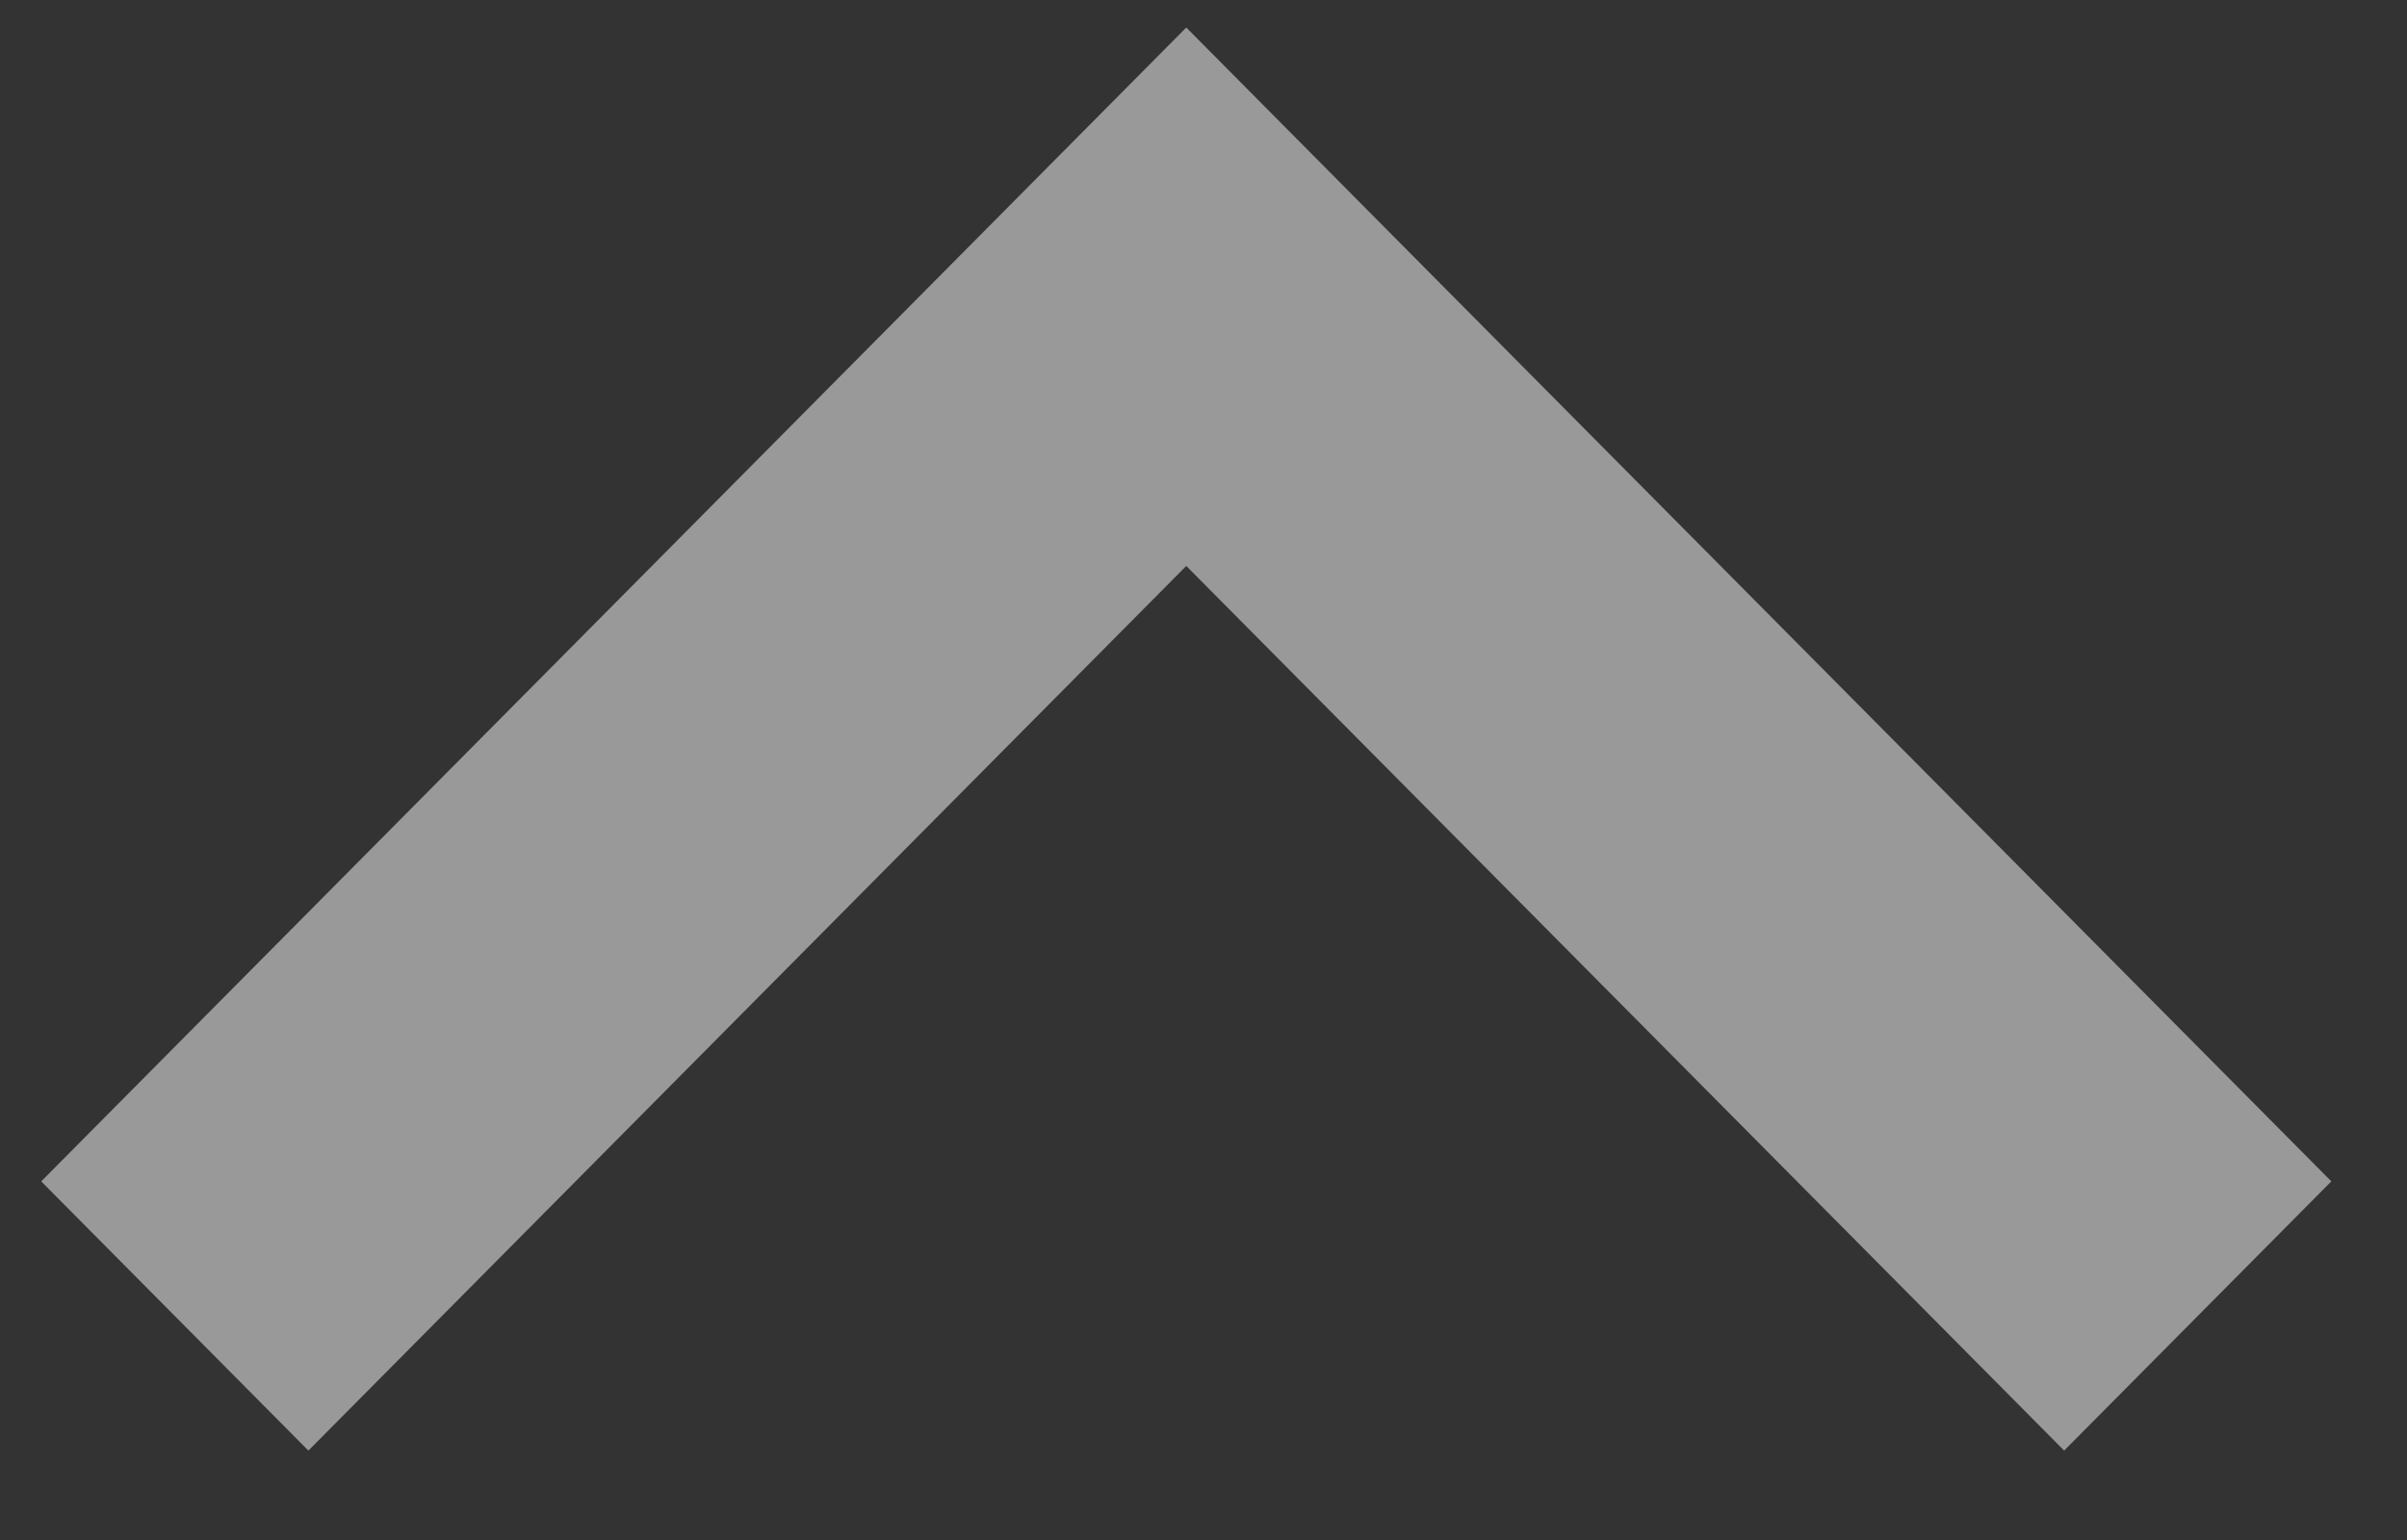 <svg width="25" height="16" viewBox="0 0 25 16" fill="none" xmlns="http://www.w3.org/2000/svg">
<rect x="0" y="0" width="25" height="16" fill="#333333" stroke="none"/>
<path fill-rule="evenodd" clip-rule="evenodd" d="M21.439 15.071L24.214 12.274L12.321 0.286L0.428 12.274L3.203 15.071L12.321 5.88L21.439 15.071Z" fill="white" fill-opacity="0.5"/>
</svg>
